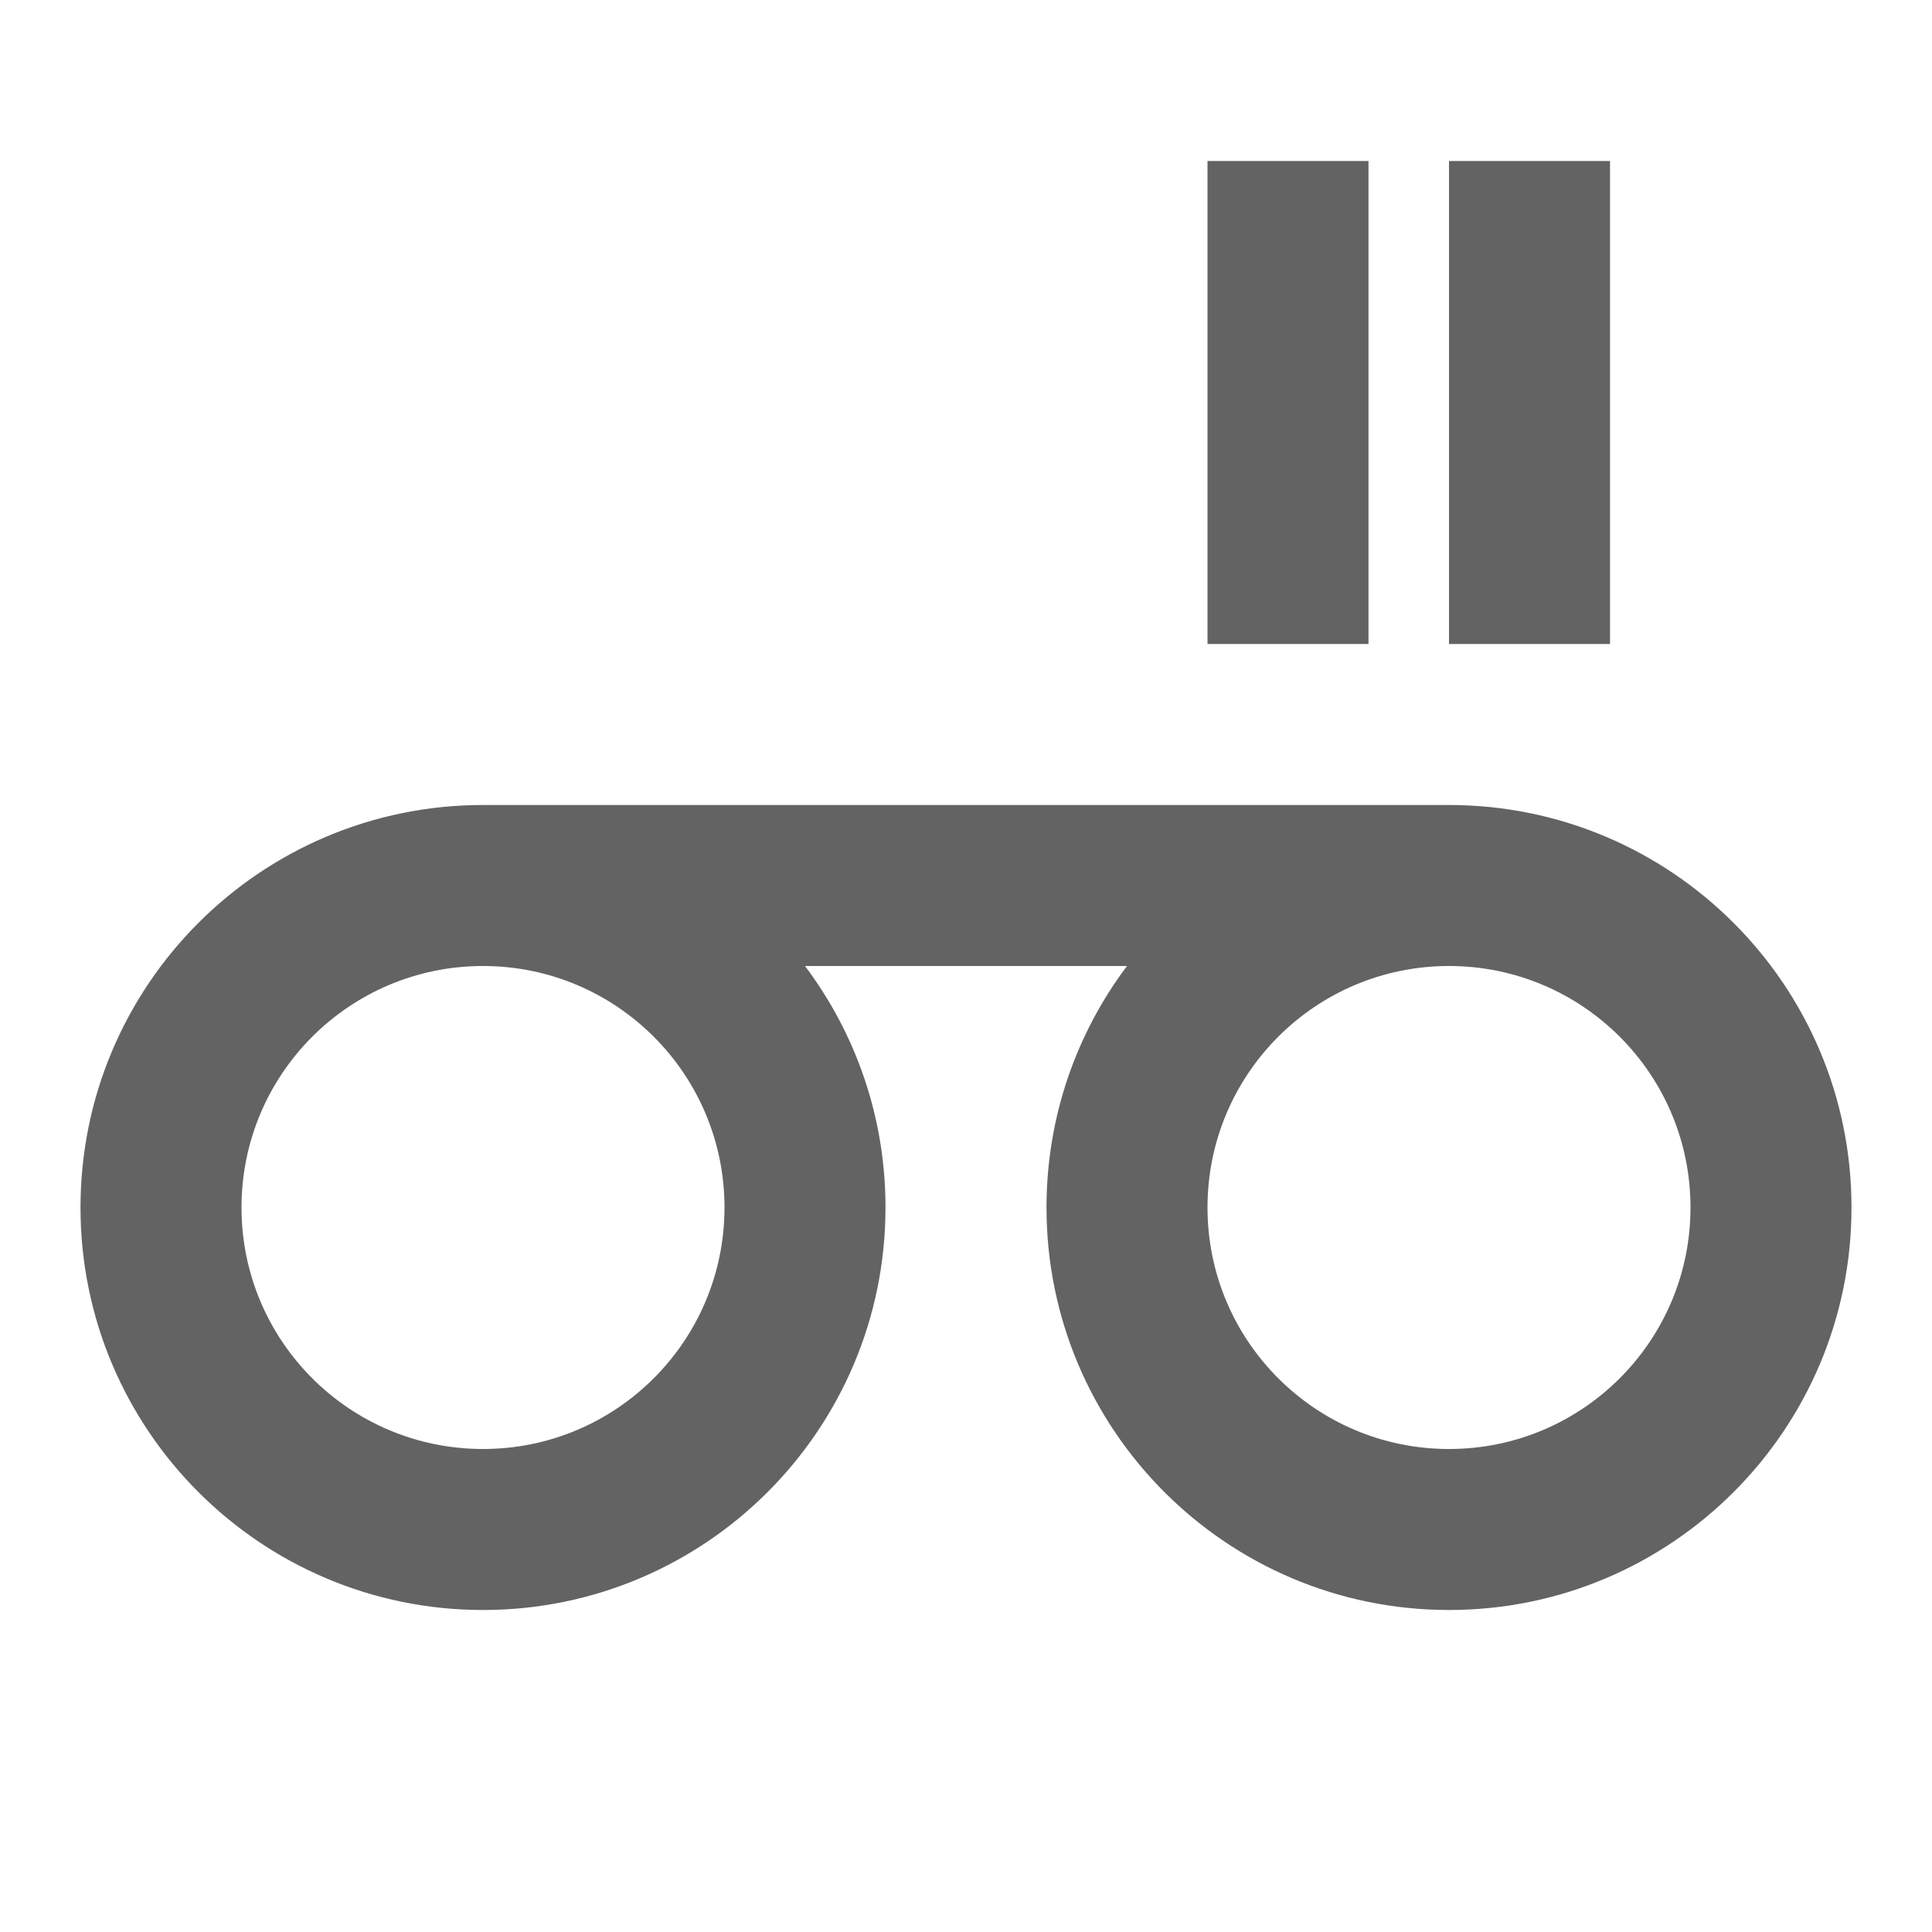 <svg width="24" height="24" viewBox="0 0 24 24" fill="none" xmlns="http://www.w3.org/2000/svg">
<path fill-rule="evenodd" clip-rule="evenodd" d="M23 15C23 12.239 20.761 10 18 10L6 10C3.239 10 1 12.239 1 15C1 17.761 3.239 20 6 20C8.761 20 11 17.761 11 15C11 13.874 10.628 12.836 10 12H14C13.372 12.836 13 13.874 13 15C13 17.761 15.239 20 18 20C20.761 20 23 17.761 23 15ZM18 12C16.343 12 15 13.343 15 15C15 16.657 16.343 18 18 18C19.657 18 21 16.657 21 15C21 13.343 19.657 12 18 12ZM6 12C4.343 12 3 13.343 3 15C3 16.657 4.343 18 6 18C7.657 18 9 16.657 9 15C9 13.343 7.657 12 6 12ZM20 8H18V2H20L20 8ZM15 8L17 8V2H15V8Z" fill="#636363"/>
</svg>
